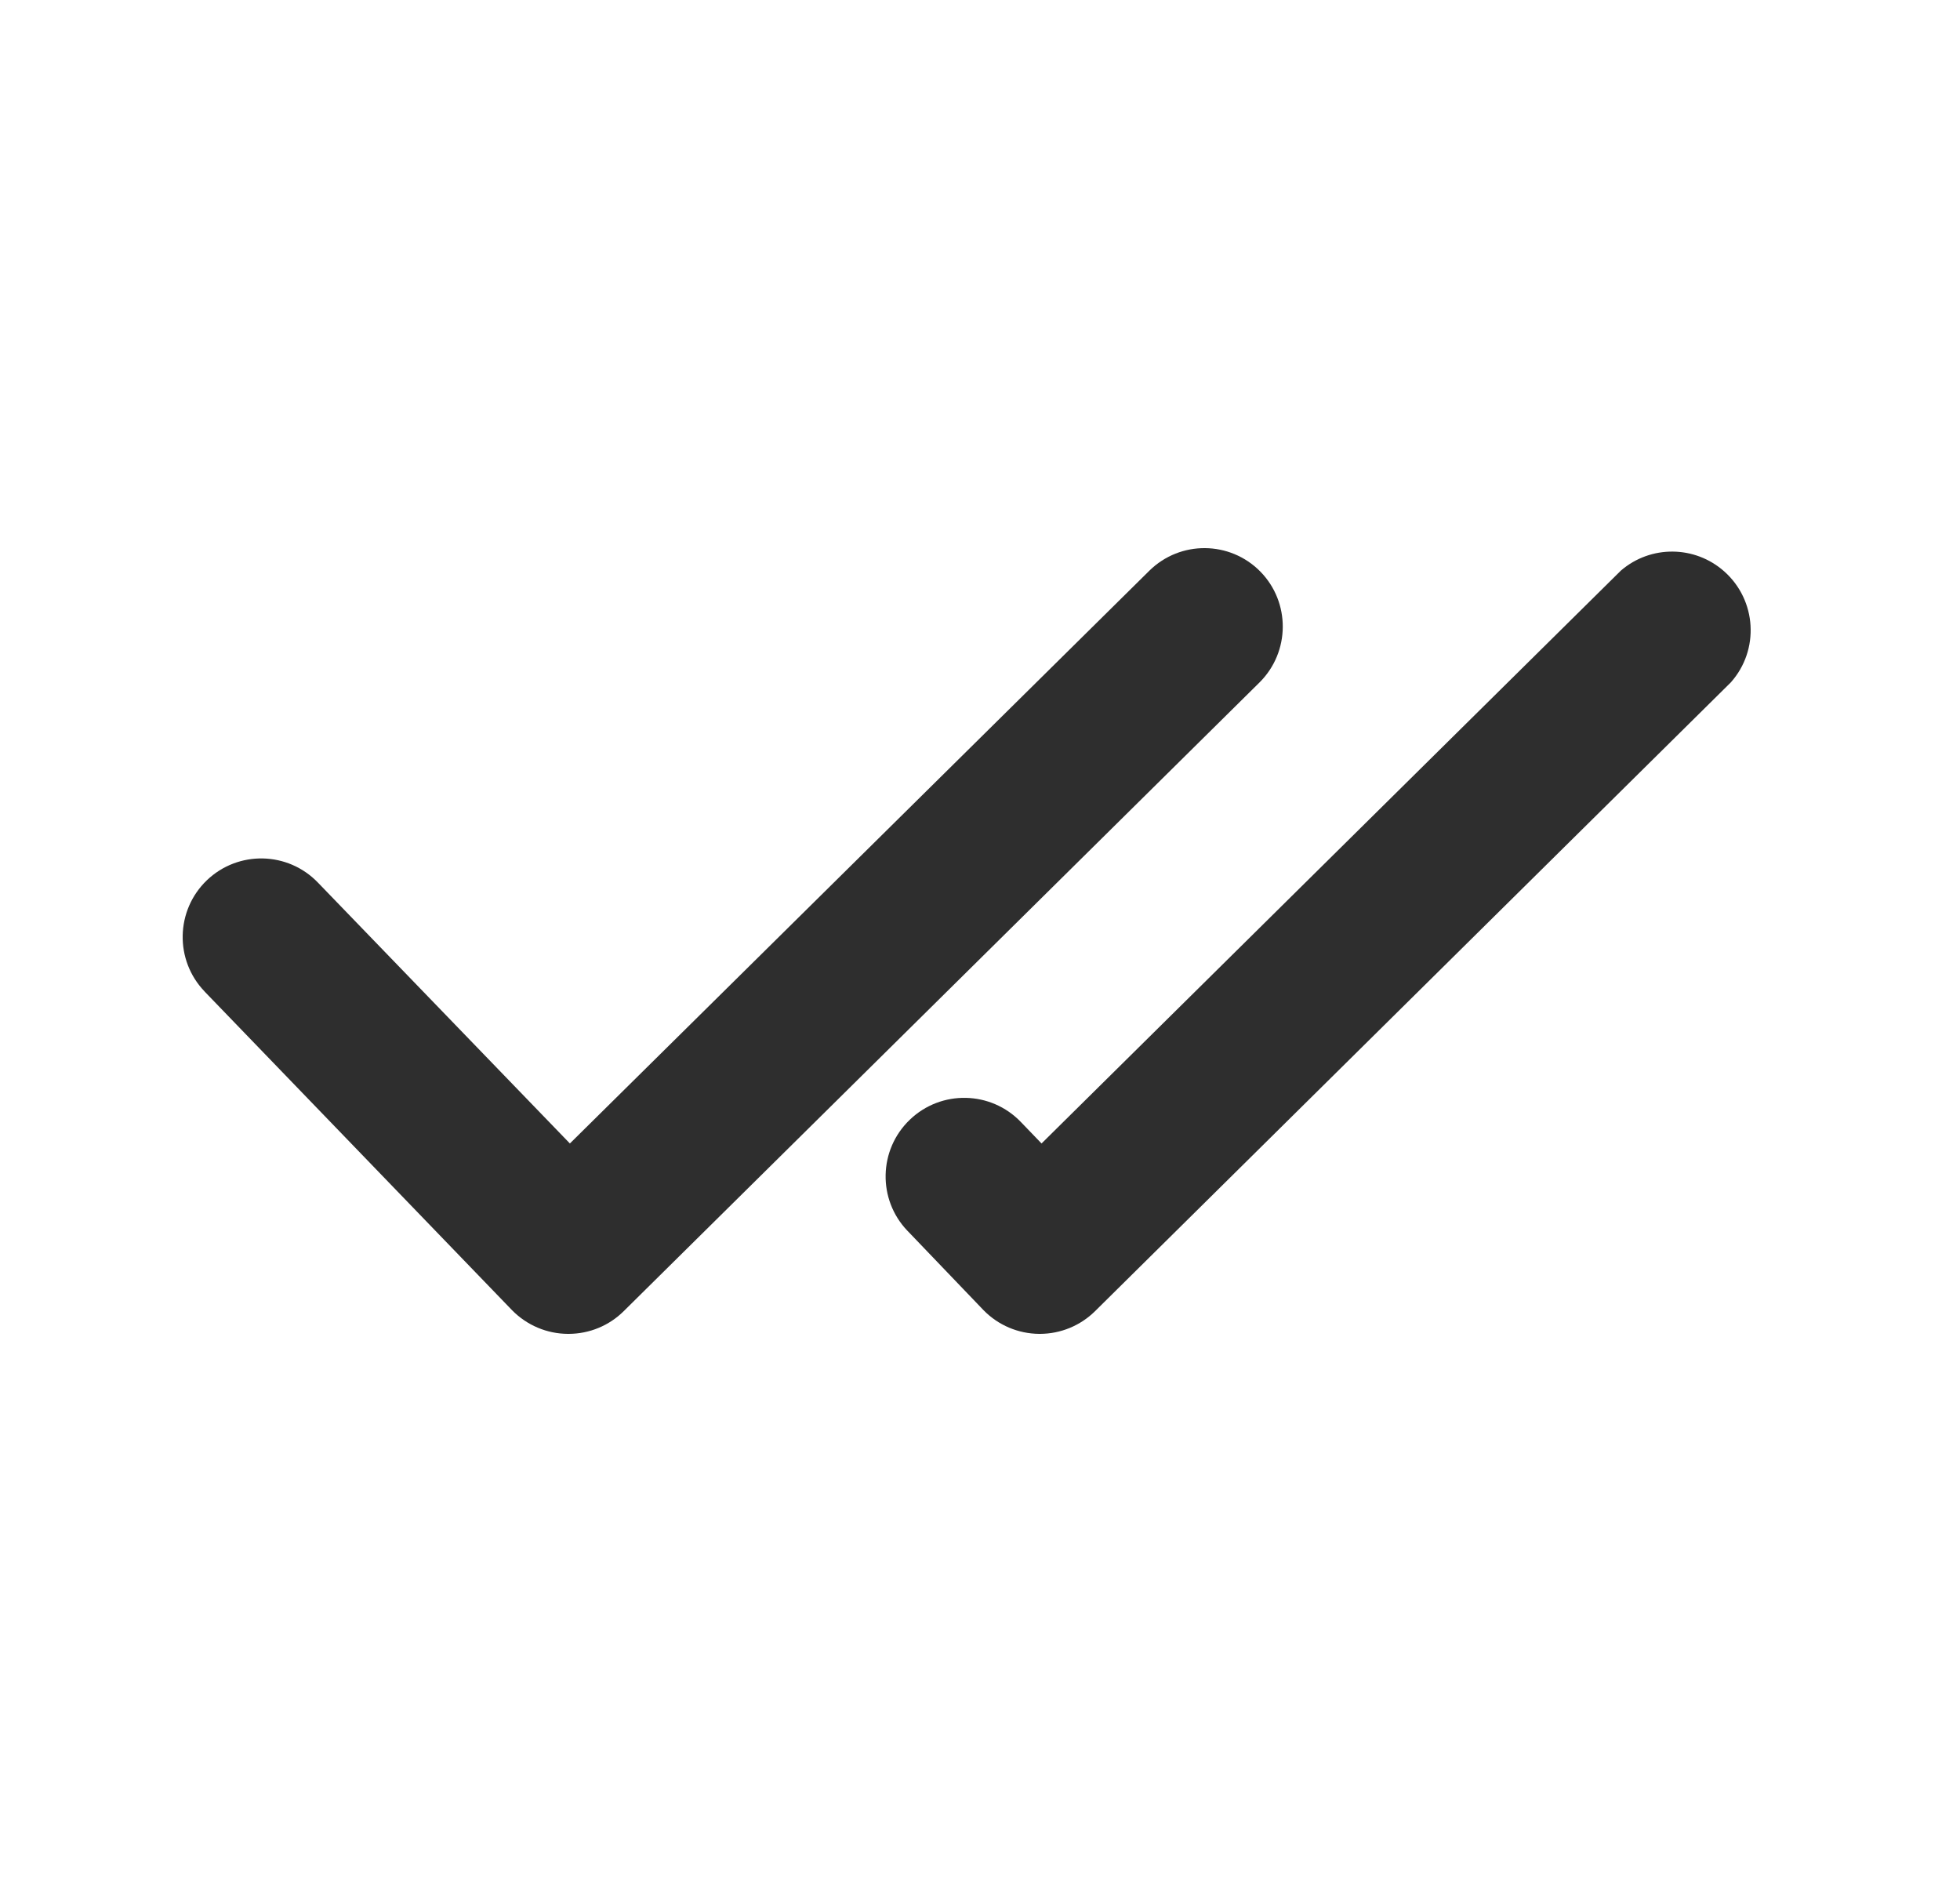 <svg width="25" height="24" viewBox="0 0 25 24" fill="none" xmlns="http://www.w3.org/2000/svg">
<path d="M16.075 7.288C15.687 6.895 15.055 6.89 14.661 7.277L7.269 14.582L4.056 11.256C3.672 10.856 3.038 10.843 2.638 11.226C2.239 11.61 2.226 12.244 2.609 12.643C2.611 12.645 2.613 12.647 2.614 12.649L6.532 16.709C6.72 16.9 6.976 17.009 7.244 17.01H7.255C7.518 17.009 7.77 16.905 7.956 16.72L16.066 8.702C16.457 8.313 16.461 7.681 16.075 7.288Z" fill="#2E2E2E"/>
<path d="M12.546 16.709C12.733 16.9 12.988 17.008 13.255 17.01H13.266C13.529 17.009 13.781 16.905 13.968 16.72L22.077 8.702C22.445 8.288 22.407 7.655 21.993 7.287C21.618 6.954 21.054 6.949 20.674 7.277L13.285 14.582L13.022 14.309C12.639 13.909 12.004 13.896 11.605 14.279C11.205 14.662 11.192 15.297 11.575 15.696C11.577 15.698 11.579 15.7 11.581 15.702L12.546 16.709Z" fill="#2E2E2E"/>
</svg>
